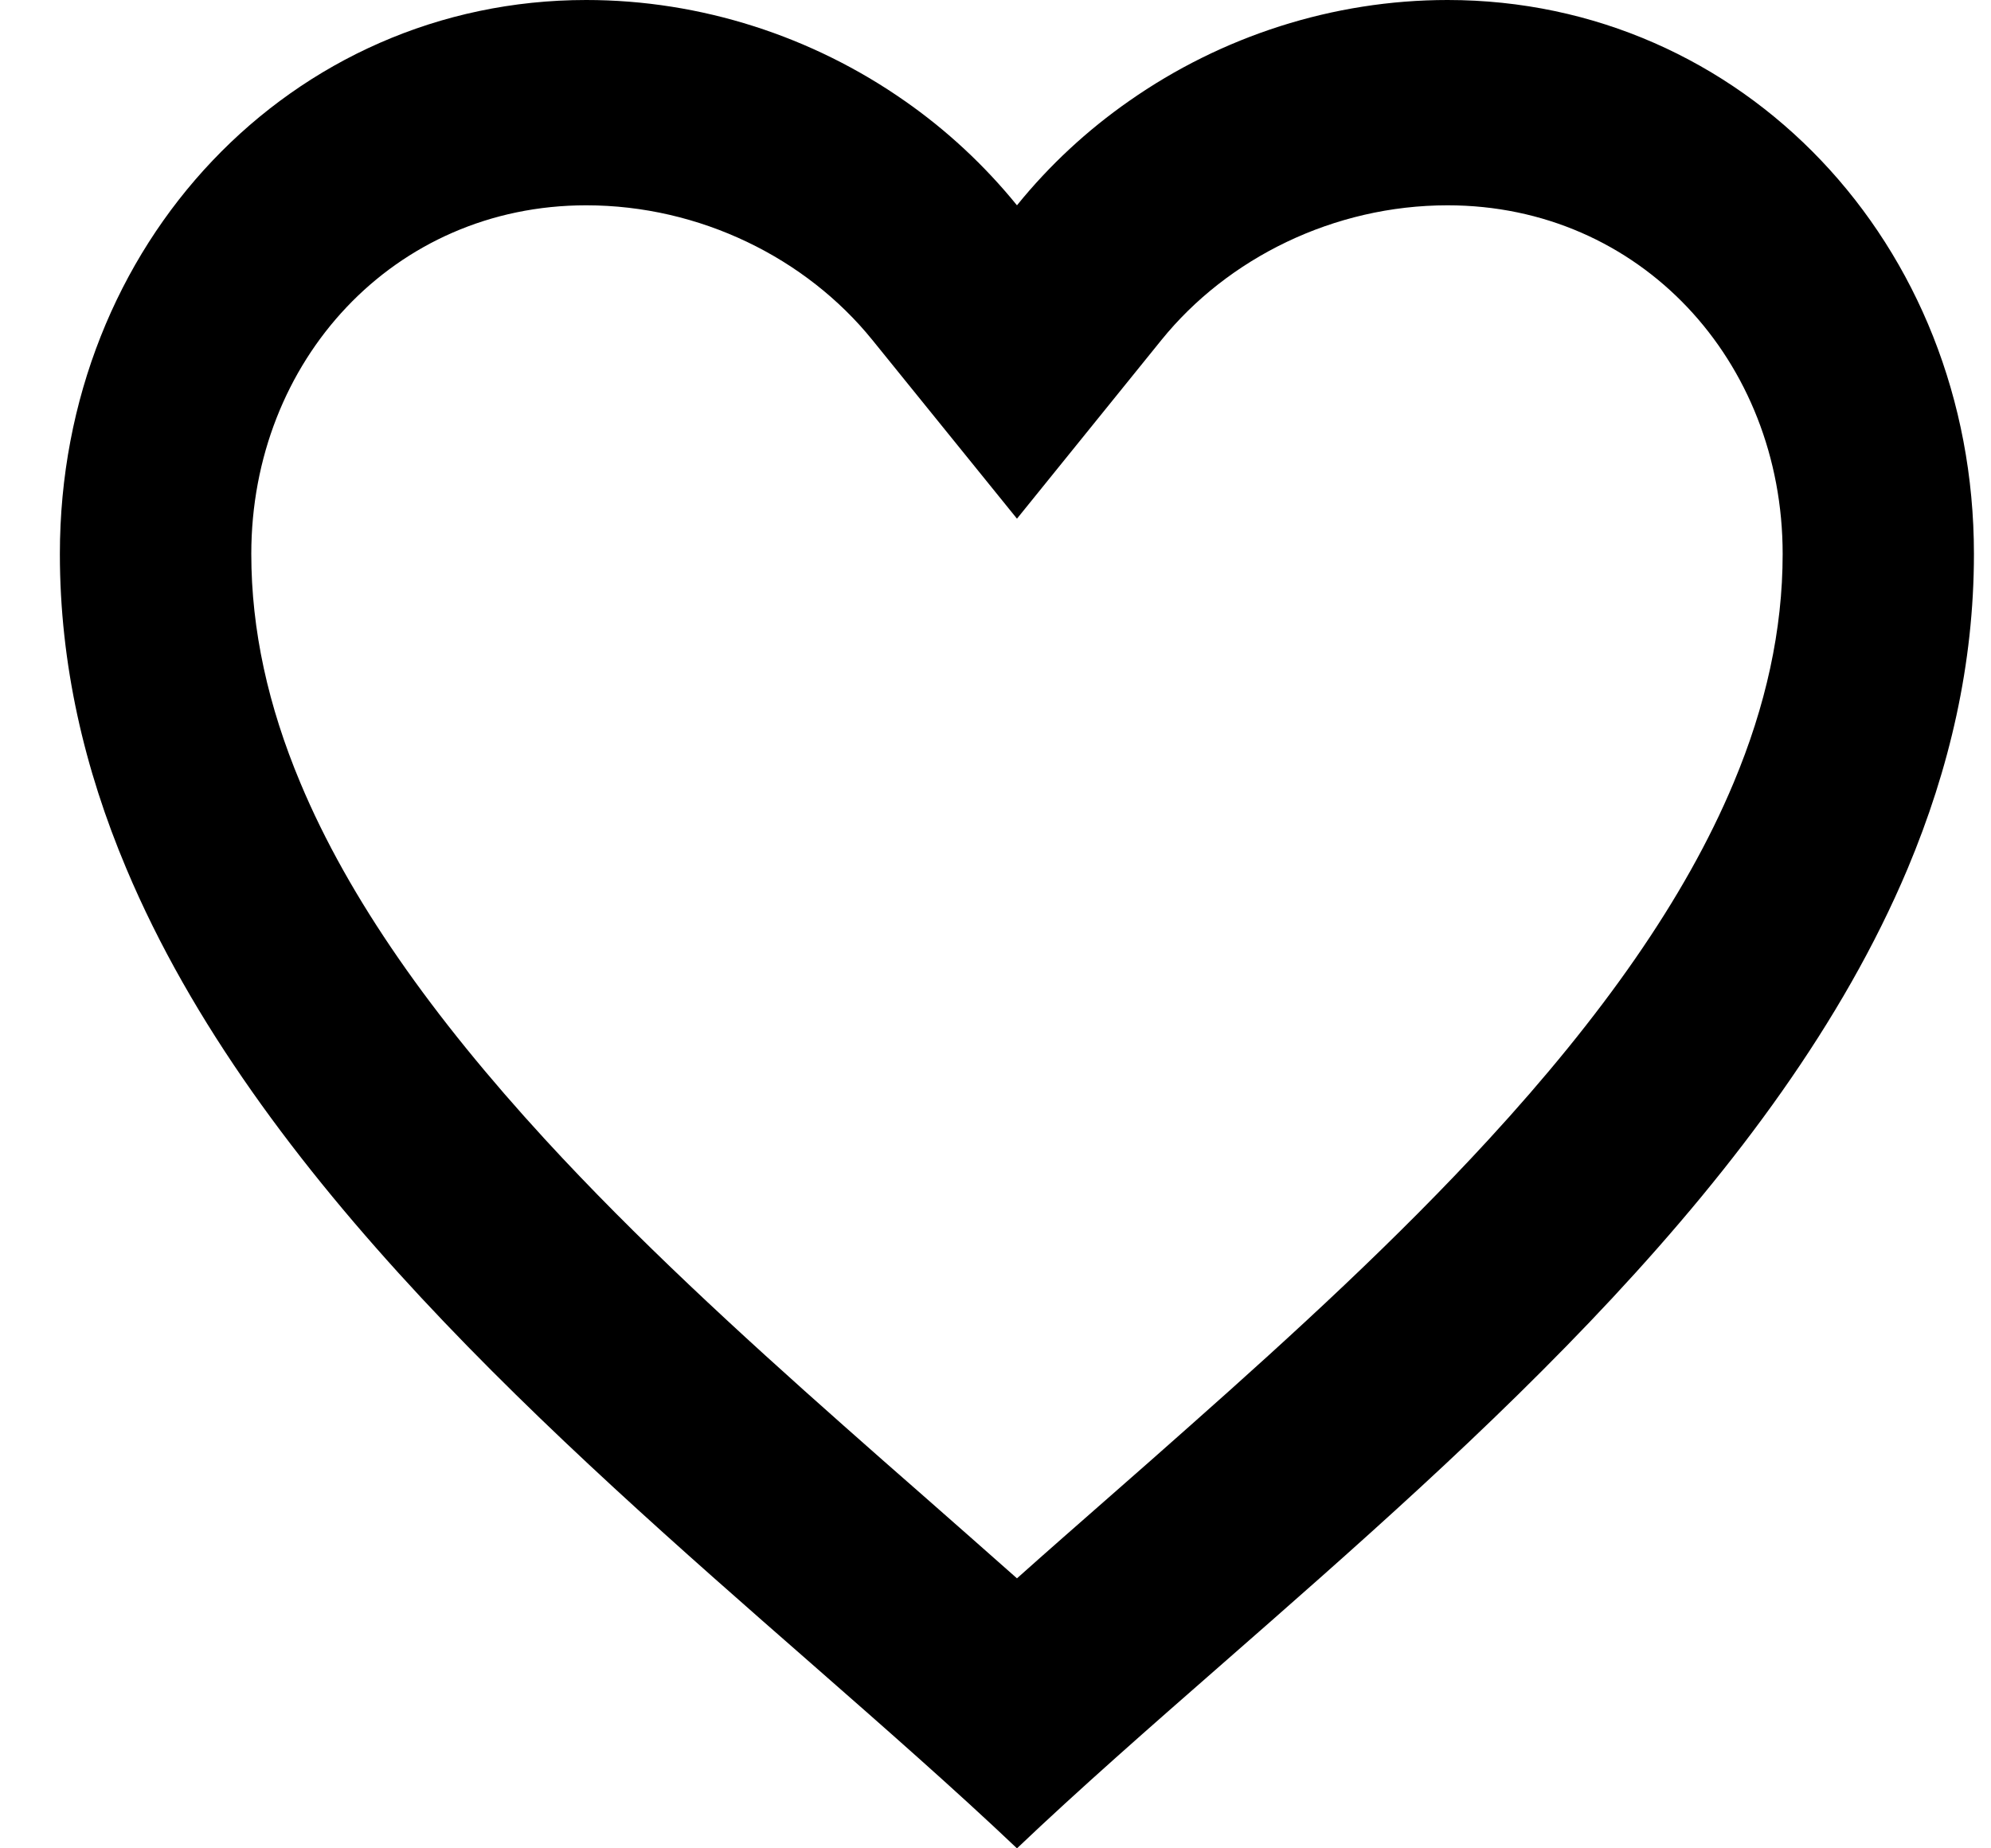 <svg width="14" height="13" viewBox="0 0 14 13"  xmlns="http://www.w3.org/2000/svg">
<path fill-rule="evenodd" clip-rule="evenodd" d="M7.151 1.444C6.922 1.162 6.656 0.915 6.362 0.71C5.712 0.255 4.928 0 4.122 0C2.05 0 0.421 1.714 0.421 3.896C0.421 4.672 0.593 5.408 0.888 6.108C1.802 8.283 3.897 10.118 5.701 11.697C6.22 12.152 6.715 12.586 7.151 13C7.586 12.586 8.081 12.152 8.601 11.697C10.404 10.118 12.499 8.283 13.414 6.109C13.708 5.408 13.88 4.672 13.88 3.896C13.88 1.714 12.252 0 10.179 0C9.373 0 8.589 0.255 7.94 0.71C7.646 0.915 7.379 1.162 7.151 1.444ZM7.151 11.101C7.368 10.907 7.59 10.713 7.812 10.518C8 10.353 8.187 10.189 8.371 10.025C9.108 9.372 9.83 8.709 10.469 8.013C11.26 7.152 11.848 6.324 12.19 5.506C12.416 4.967 12.535 4.432 12.535 3.896C12.535 2.538 11.533 1.444 10.179 1.444C9.379 1.444 8.633 1.815 8.167 2.391L7.151 3.648L6.134 2.391C5.668 1.815 4.922 1.444 4.122 1.444C2.768 1.444 1.767 2.538 1.767 3.896C1.767 4.432 1.886 4.967 2.112 5.506C2.454 6.324 3.042 7.152 3.832 8.013C4.471 8.709 5.193 9.372 5.93 10.025C6.114 10.189 6.302 10.353 6.49 10.518C6.711 10.713 6.933 10.907 7.151 11.101Z" />
</svg>
